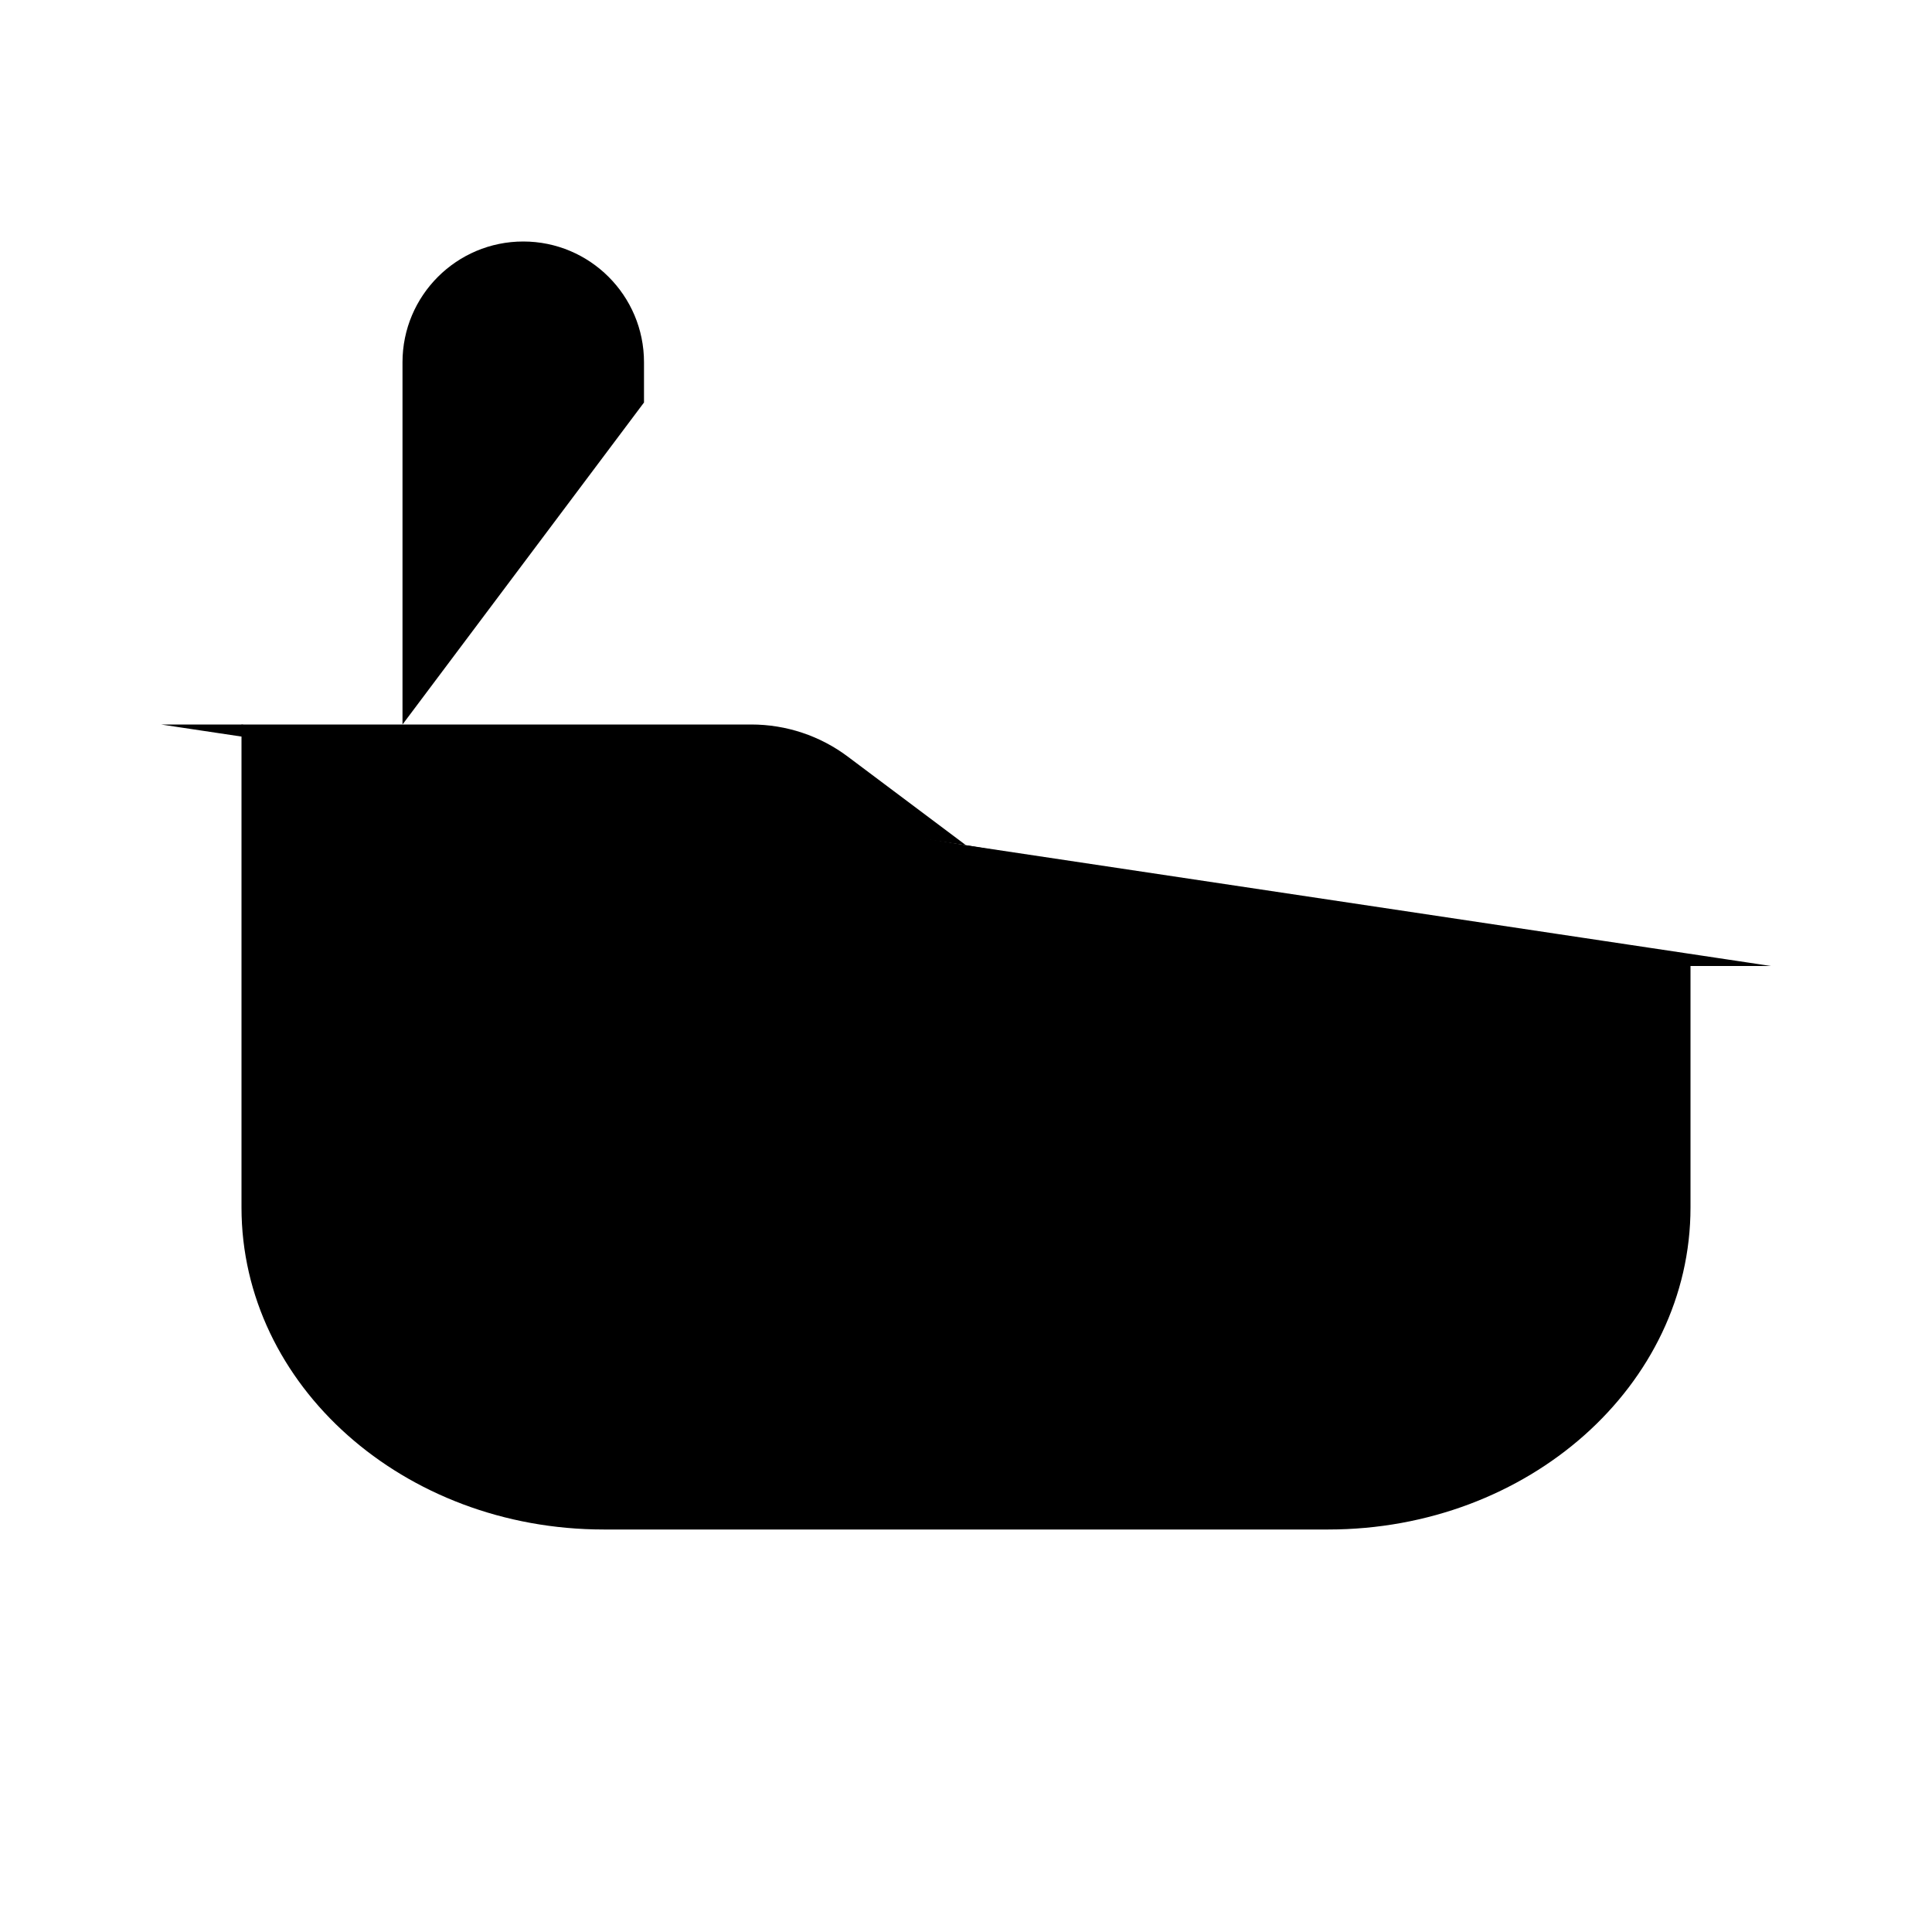 <svg viewBox="0 0 24 24" xmlns="http://www.w3.org/2000/svg"><path d="M22 12H14.667C14.234 12 13.813 11.86 13.467 11.6L10.533 9.4C10.187 9.14 9.766 9 9.333 9H2"/><path d="M3 9V15C3 17.209 5.015 19 7.5 19H16.5C18.985 19 21 17.209 21 15V12"/><path d="M18 19V21M6 19V21"/><path d="M5 9V4.5C5 3.672 5.672 3 6.5 3C7.328 3 8 3.672 8 4.5V5"/></svg>